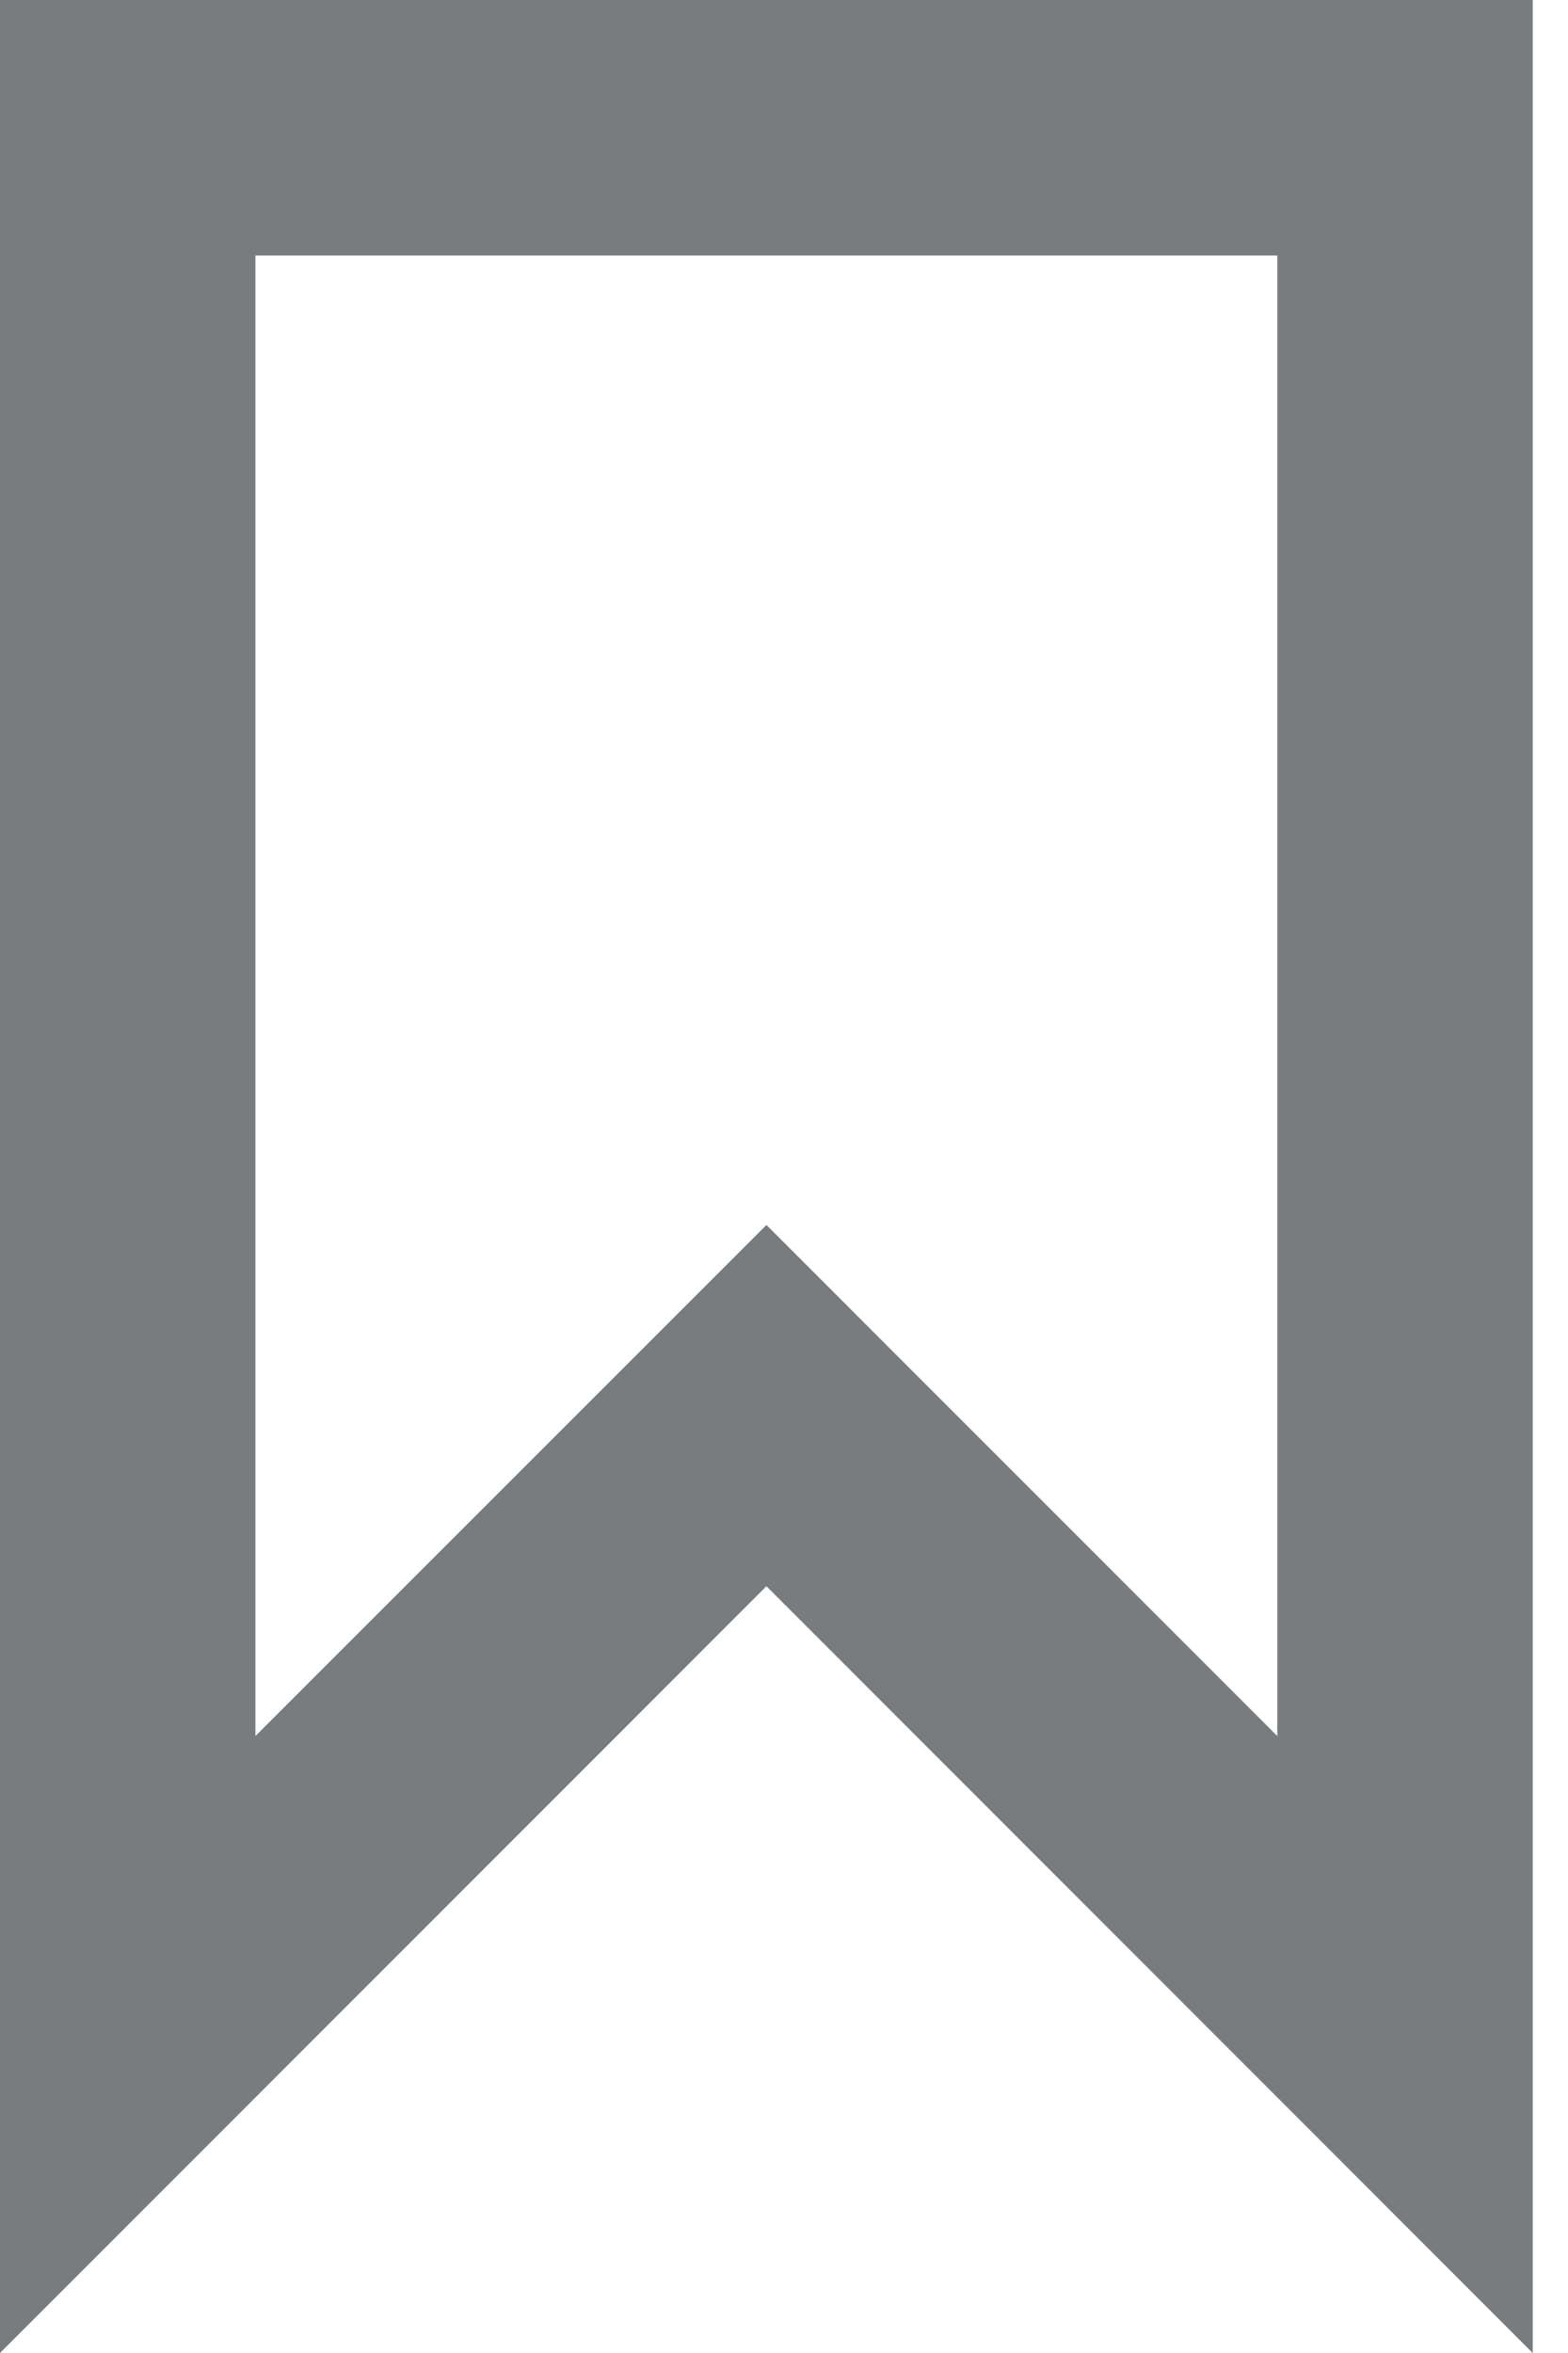 <svg width="10" height="15" viewBox="0 0 10 15" fill="none" xmlns="http://www.w3.org/2000/svg">
<path opacity="0.6" d="M0 0V15L4.888 10.112L9.775 15V0H0ZM8.146 11.067L4.888 7.809L1.629 11.067V1.629H8.146V11.067Z" fill="#212529"/>
</svg>
